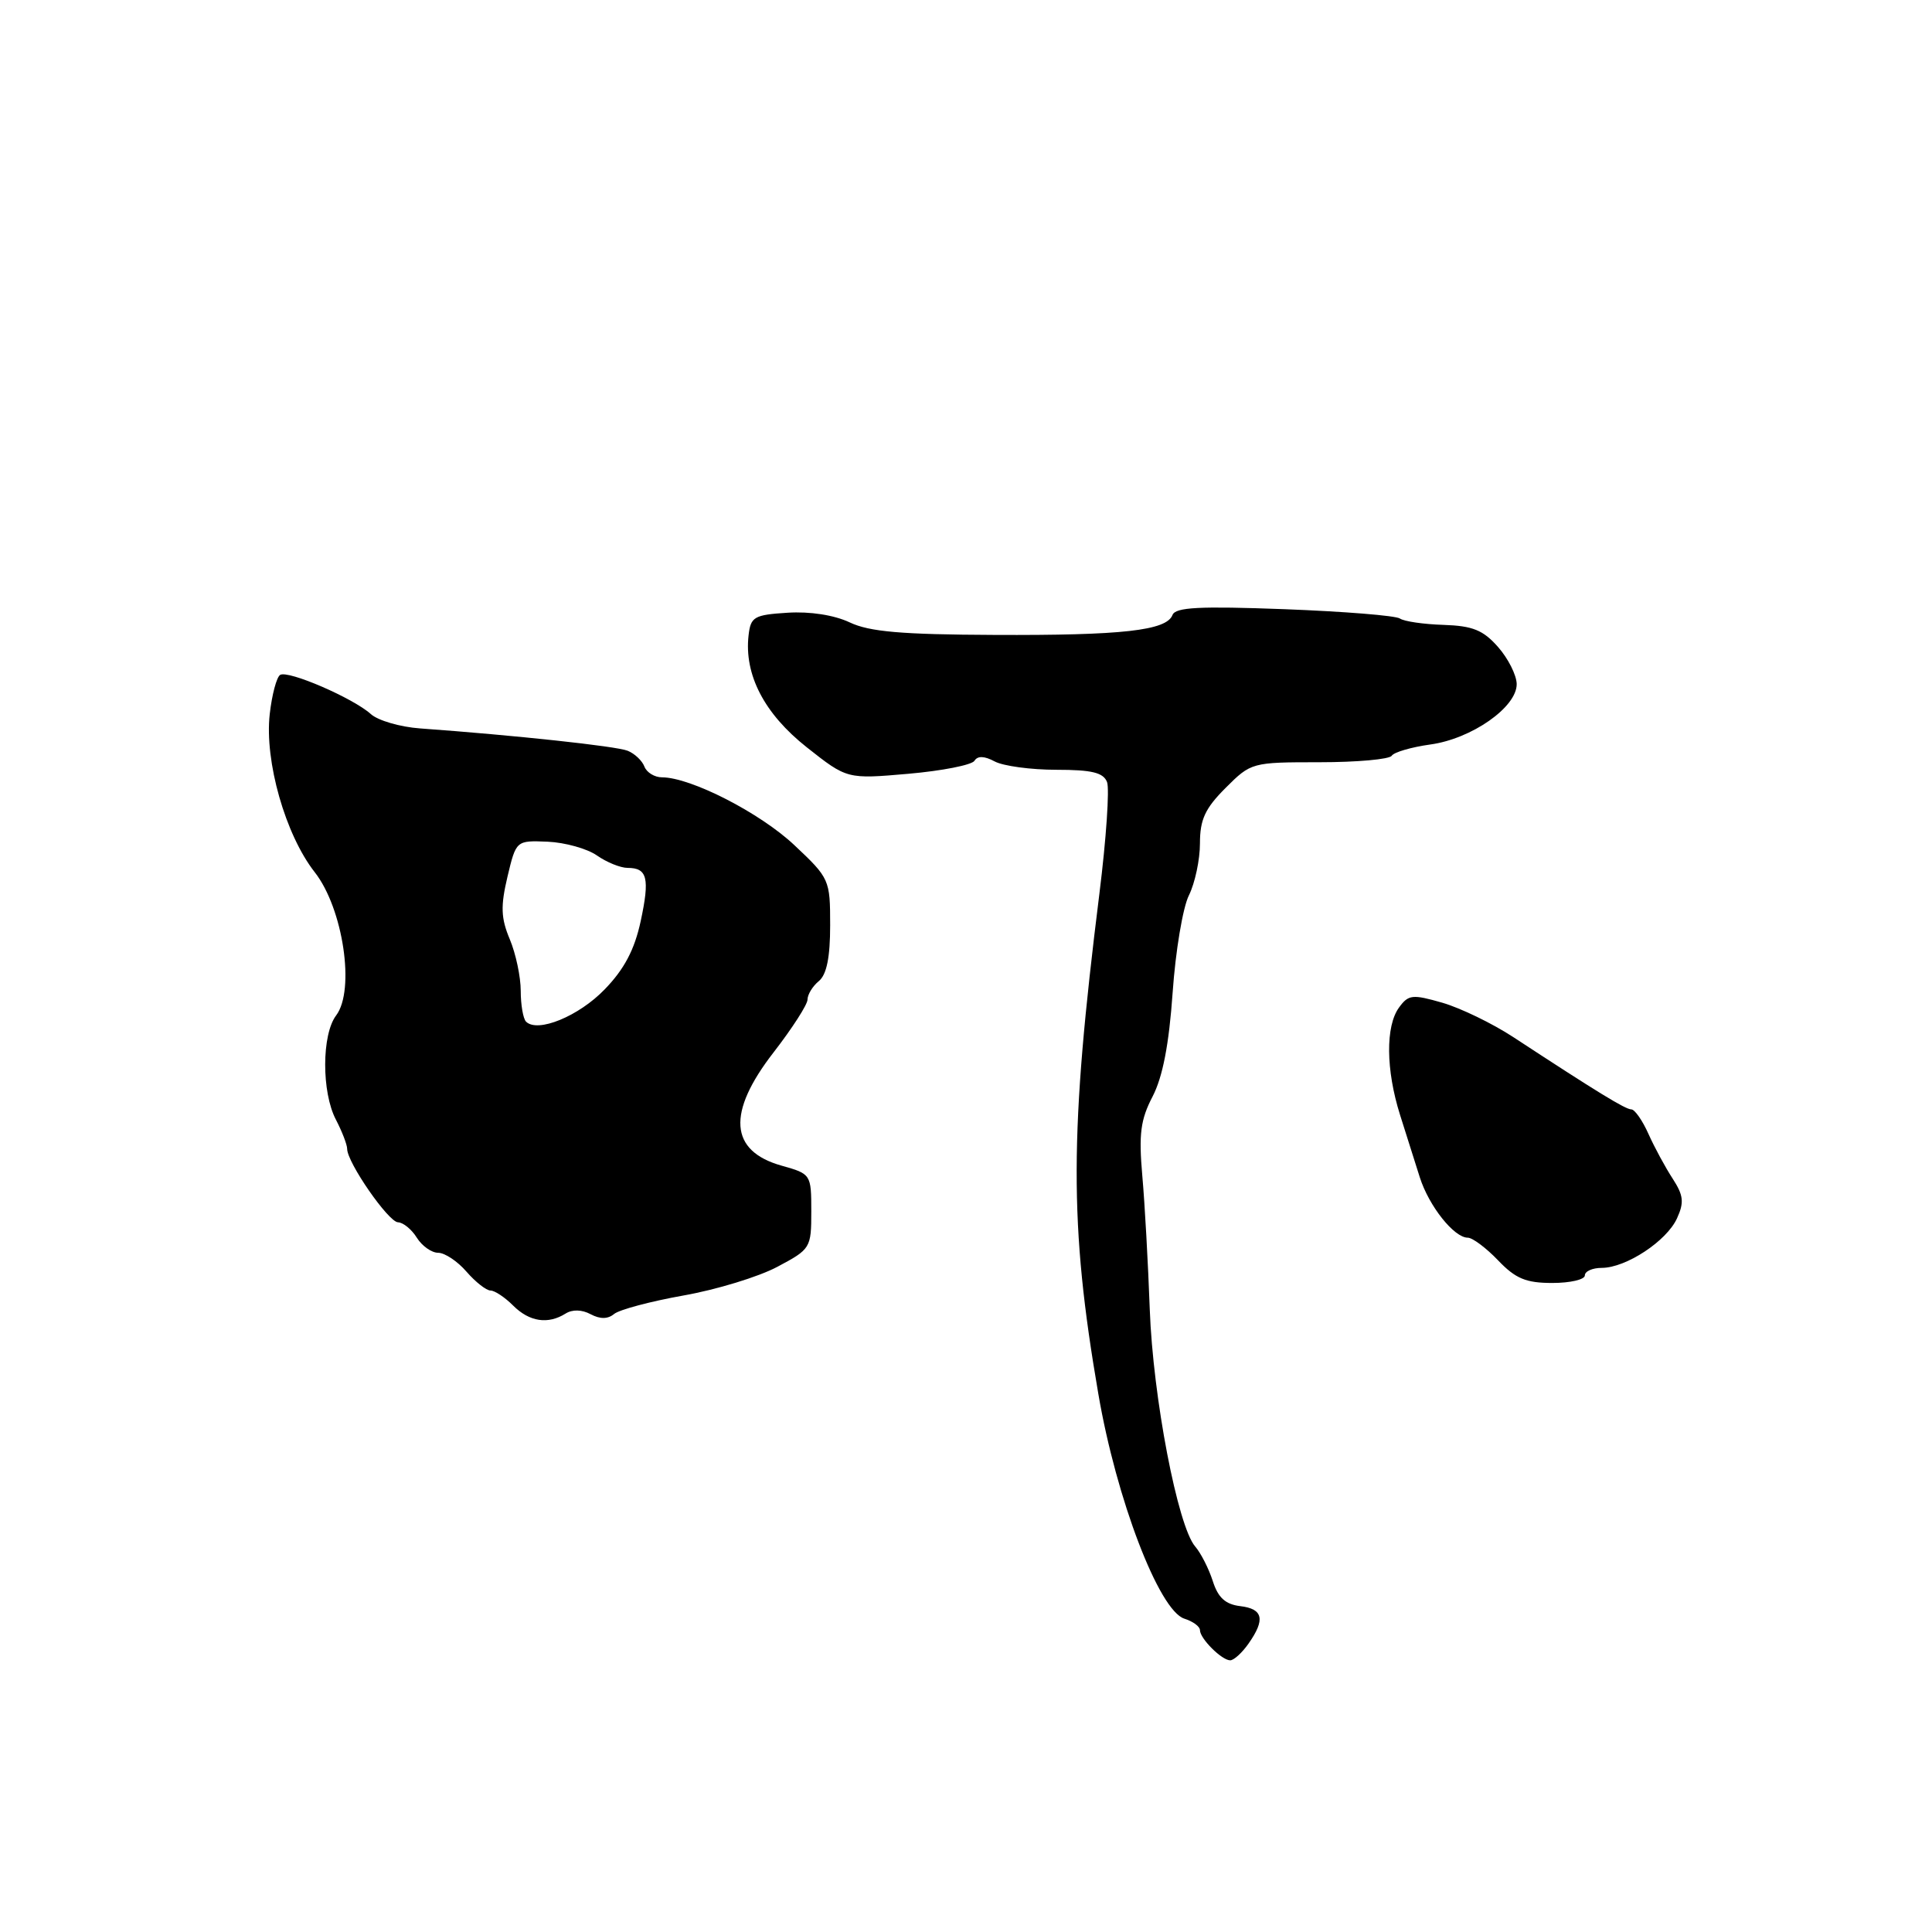 <?xml version="1.0" encoding="UTF-8" standalone="no"?>
<!DOCTYPE svg PUBLIC "-//W3C//DTD SVG 1.1//EN" "http://www.w3.org/Graphics/SVG/1.1/DTD/svg11.dtd" >
<svg xmlns="http://www.w3.org/2000/svg" xmlns:xlink="http://www.w3.org/1999/xlink" version="1.1" viewBox="0 0 256 256">
 <g >
 <path fill="currentColor"
d=" M 165.44 217.78 C 167.69 214.58 167.37 213.18 164.33 212.82 C 162.37 212.58 161.40 211.70 160.70 209.50 C 160.17 207.85 159.12 205.79 158.37 204.92 C 156.05 202.25 152.77 185.12 152.35 173.50 C 152.13 167.45 151.69 159.47 151.36 155.78 C 150.88 150.27 151.12 148.37 152.73 145.28 C 154.07 142.68 154.90 138.38 155.38 131.53 C 155.76 126.05 156.73 120.24 157.54 118.63 C 158.34 117.01 159.00 113.92 159.00 111.75 C 159.00 108.59 159.68 107.12 162.40 104.40 C 165.77 101.03 165.89 101.00 174.84 101.00 C 179.81 101.00 184.12 100.61 184.41 100.14 C 184.71 99.67 187.01 99.00 189.52 98.65 C 195.01 97.90 201.01 93.69 200.97 90.63 C 200.95 89.46 199.84 87.25 198.50 85.73 C 196.53 83.49 195.14 82.93 191.28 82.80 C 188.65 82.72 186.05 82.34 185.50 81.96 C 184.95 81.57 178.06 81.02 170.18 80.72 C 158.91 80.30 155.76 80.46 155.36 81.49 C 154.57 83.55 148.73 84.21 131.72 84.13 C 119.46 84.08 115.19 83.71 112.59 82.47 C 110.53 81.50 107.34 81.00 104.36 81.19 C 99.92 81.47 99.47 81.73 99.19 84.18 C 98.59 89.40 101.27 94.57 106.90 99.02 C 112.24 103.24 112.24 103.24 120.37 102.53 C 124.84 102.14 128.78 101.36 129.12 100.81 C 129.54 100.13 130.43 100.16 131.81 100.90 C 132.94 101.50 136.61 102.00 139.97 102.00 C 144.68 102.00 146.20 102.37 146.69 103.63 C 147.03 104.53 146.58 111.17 145.68 118.38 C 141.70 150.21 141.67 162.22 145.53 184.67 C 147.91 198.60 153.58 213.42 156.93 214.48 C 158.07 214.84 159.00 215.52 159.00 216.00 C 159.00 217.12 161.89 220.00 163.01 220.00 C 163.49 220.00 164.59 219.00 165.44 217.78 Z  M 74.95 174.05 C 75.84 173.49 77.11 173.52 78.26 174.14 C 79.52 174.81 80.54 174.80 81.37 174.11 C 82.06 173.54 86.19 172.44 90.56 171.66 C 94.93 170.89 100.53 169.18 103.00 167.86 C 107.41 165.52 107.50 165.37 107.50 160.52 C 107.50 155.61 107.46 155.55 103.58 154.46 C 96.65 152.52 96.29 147.45 102.50 139.45 C 104.97 136.26 107.00 133.11 107.00 132.45 C 107.00 131.79 107.67 130.68 108.50 130.00 C 109.54 129.14 110.00 126.85 110.00 122.60 C 110.00 116.56 109.92 116.37 105.25 111.98 C 100.73 107.72 91.54 103.01 87.72 103.00 C 86.74 103.00 85.69 102.36 85.39 101.58 C 85.09 100.79 84.09 99.85 83.17 99.48 C 81.66 98.87 68.24 97.43 55.67 96.52 C 53.02 96.33 50.08 95.47 49.14 94.62 C 46.79 92.50 38.17 88.77 37.12 89.43 C 36.65 89.72 36.03 92.06 35.74 94.63 C 35.04 100.86 37.81 110.61 41.71 115.58 C 45.47 120.39 47.08 131.19 44.54 134.55 C 42.62 137.08 42.60 144.72 44.51 148.36 C 45.33 149.94 46.00 151.68 46.00 152.23 C 46.00 154.04 51.47 161.93 52.74 161.96 C 53.42 161.98 54.55 162.90 55.23 164.00 C 55.92 165.10 57.19 166.00 58.06 166.00 C 58.93 166.00 60.62 167.12 61.81 168.50 C 63.01 169.88 64.44 171.00 64.99 171.00 C 65.55 171.00 66.90 171.90 68.00 173.00 C 70.15 175.15 72.62 175.52 74.95 174.05 Z  M 210.00 169.00 C 210.00 168.45 211.01 168.00 212.25 168.00 C 215.46 167.99 220.84 164.45 222.21 161.44 C 223.18 159.32 223.07 158.39 221.64 156.18 C 220.68 154.71 219.23 152.04 218.43 150.25 C 217.63 148.46 216.61 147.00 216.16 147.00 C 215.38 147.00 211.64 144.71 200.50 137.41 C 197.75 135.61 193.53 133.57 191.13 132.87 C 187.16 131.73 186.63 131.78 185.38 133.50 C 183.58 135.96 183.63 141.75 185.51 147.72 C 186.34 150.35 187.52 154.07 188.13 156.00 C 189.34 159.81 192.67 164.00 194.49 164.00 C 195.11 164.00 196.92 165.35 198.50 167.00 C 200.82 169.43 202.20 170.00 205.69 170.00 C 208.06 170.00 210.00 169.55 210.00 169.00 Z  M 69.70 135.37 C 69.32 134.98 69.00 133.15 69.00 131.30 C 69.00 129.45 68.35 126.37 67.55 124.46 C 66.37 121.65 66.32 120.08 67.24 116.18 C 68.39 111.36 68.39 111.36 72.57 111.53 C 74.86 111.63 77.80 112.45 79.09 113.35 C 80.39 114.26 82.22 115.00 83.16 115.00 C 85.78 115.00 86.12 116.36 84.89 122.08 C 84.08 125.83 82.73 128.41 80.13 131.09 C 76.69 134.66 71.23 136.90 69.70 135.37 Z "/>
</g>
</svg>